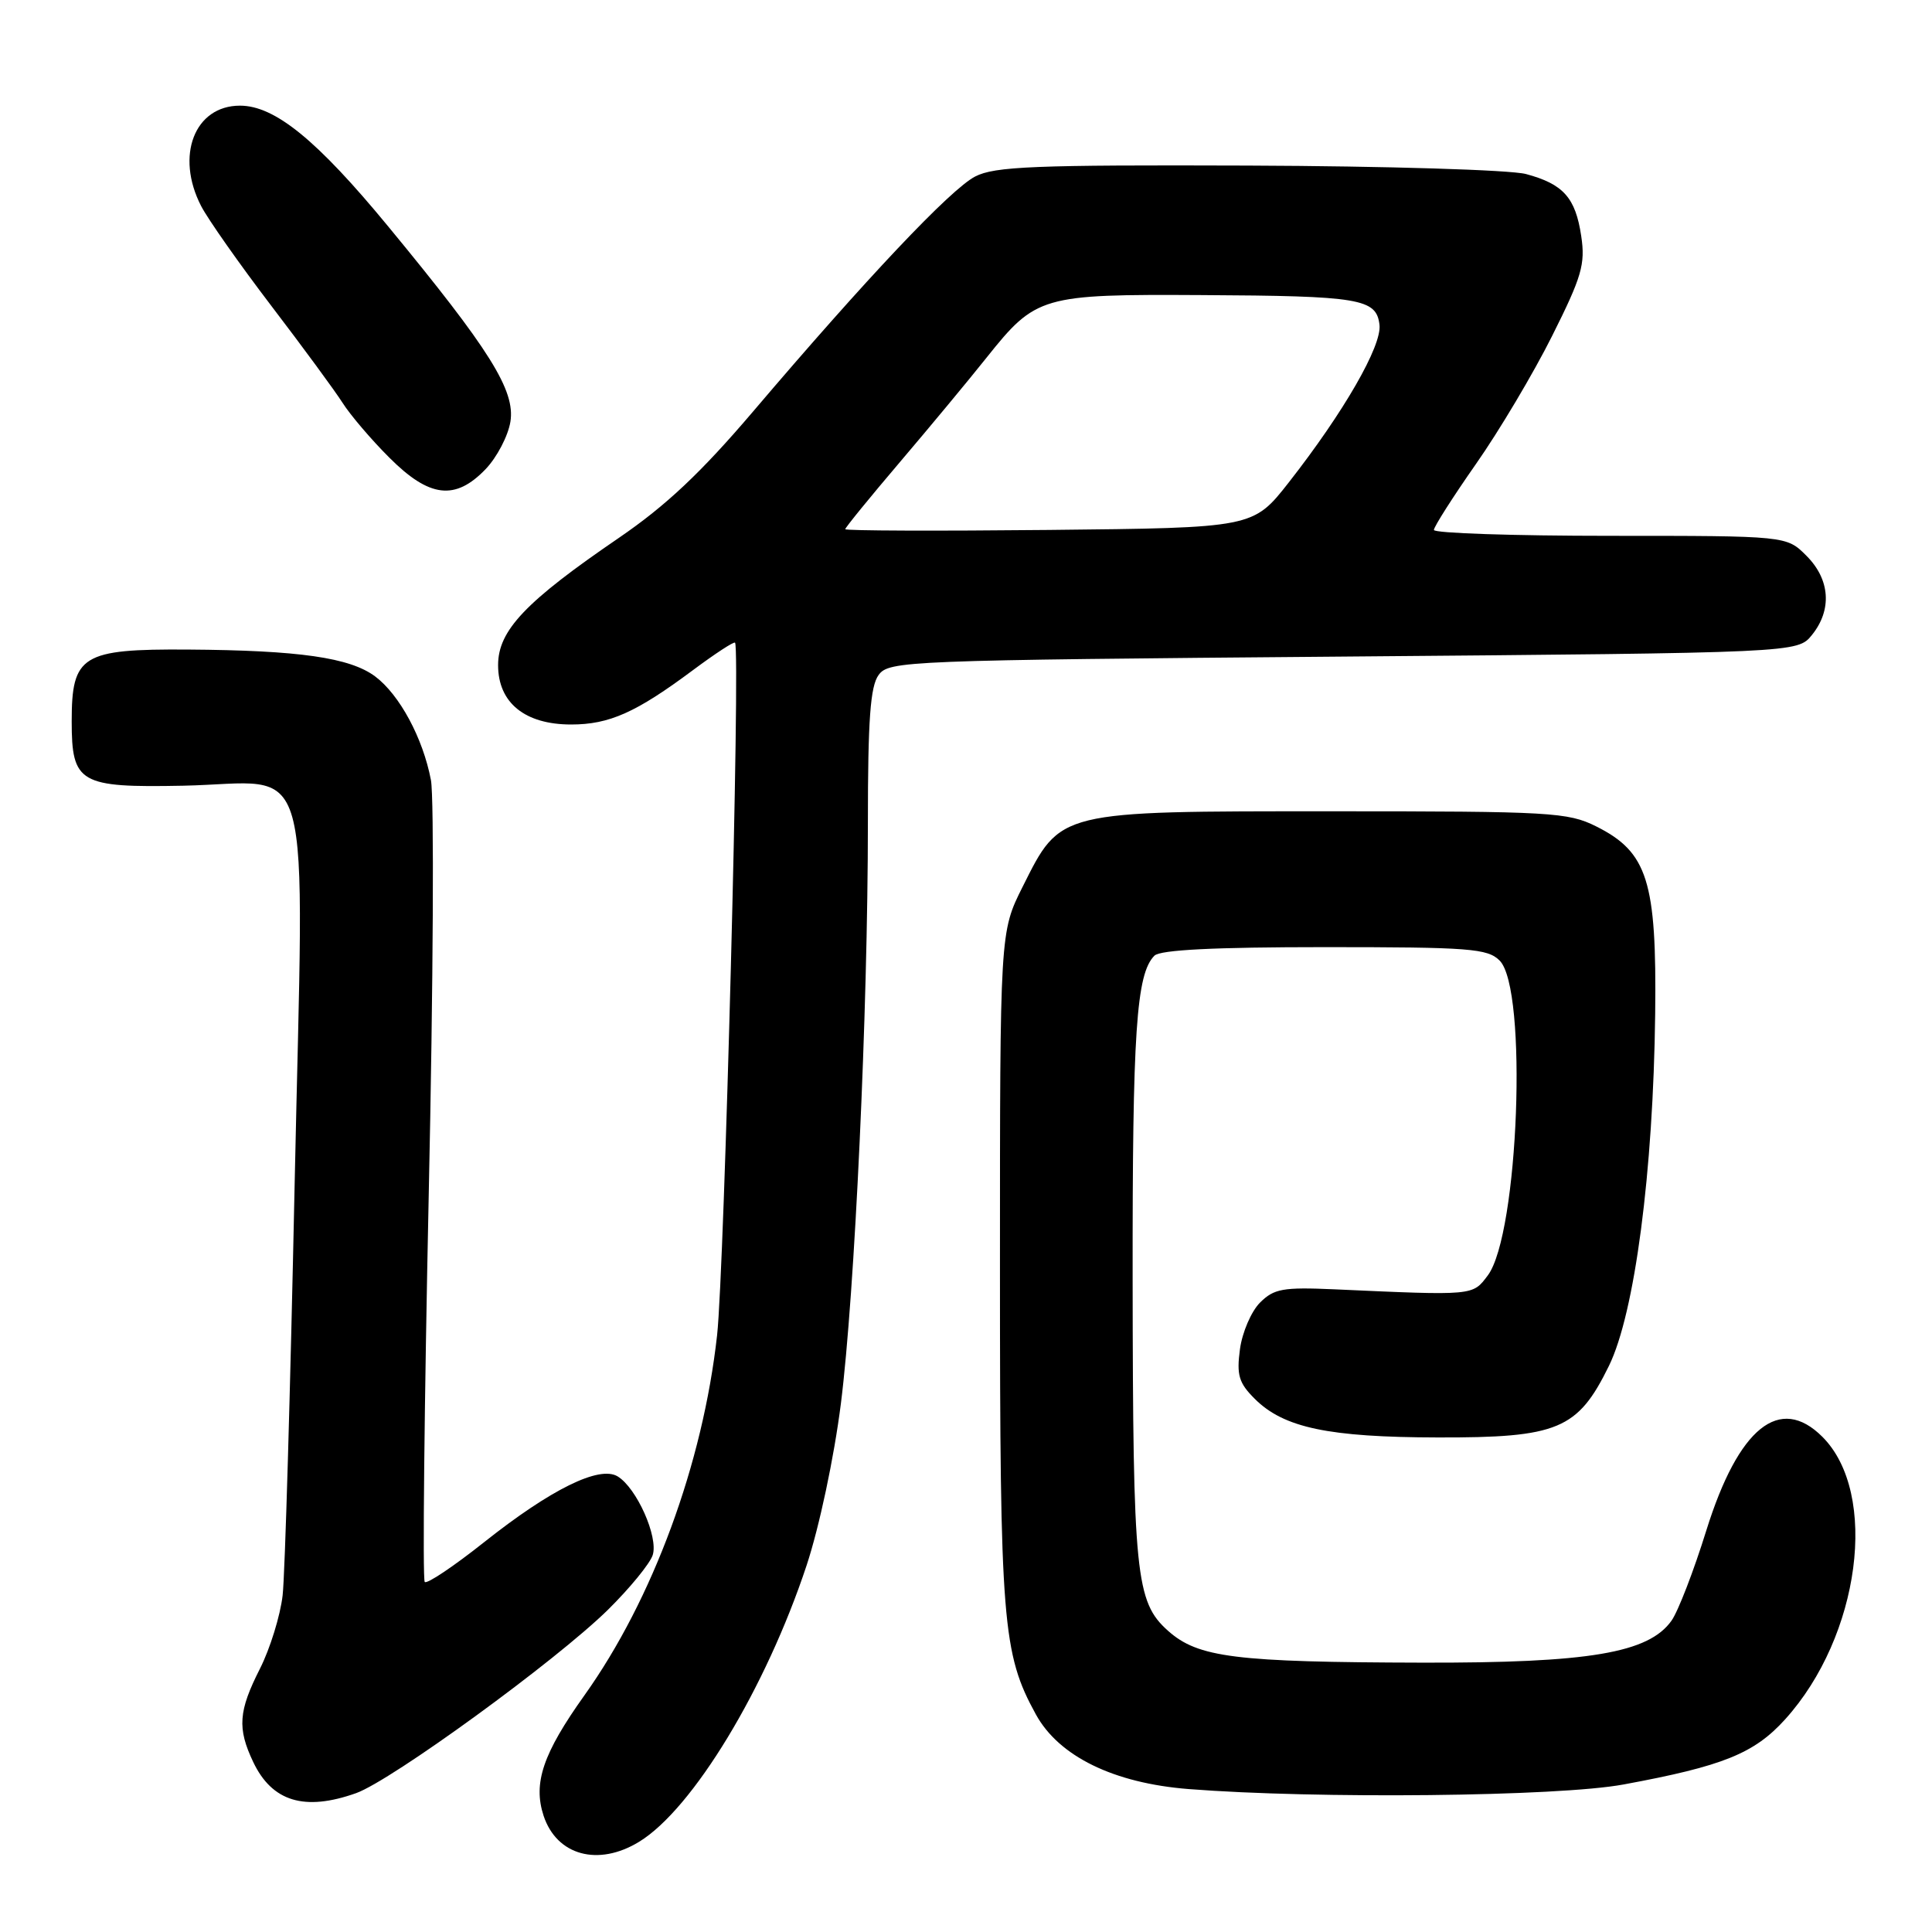 <?xml version="1.0" encoding="UTF-8" standalone="no"?>
<!DOCTYPE svg PUBLIC "-//W3C//DTD SVG 1.1//EN" "http://www.w3.org/Graphics/SVG/1.1/DTD/svg11.dtd" >
<svg xmlns="http://www.w3.org/2000/svg" xmlns:xlink="http://www.w3.org/1999/xlink" version="1.1" viewBox="0 0 256 256">
 <g >
 <path fill="currentColor"
d=" M 84.68 244.05 C 91.78 239.72 101.48 223.72 106.88 207.42 C 108.57 202.30 110.51 193.17 111.42 186.00 C 113.26 171.43 115.00 134.11 115.00 108.96 C 115.00 95.36 115.32 90.94 116.42 89.44 C 117.79 87.57 119.91 87.48 178.01 87.00 C 238.18 86.50 238.18 86.50 240.09 84.14 C 242.78 80.81 242.51 76.78 239.36 73.64 C 236.73 71.00 236.73 71.00 213.36 71.00 C 200.51 71.00 190.00 70.65 190.00 70.22 C 190.00 69.80 192.51 65.86 195.58 61.47 C 198.65 57.09 203.19 49.46 205.66 44.52 C 209.60 36.66 210.08 35.00 209.52 31.28 C 208.76 26.19 207.15 24.39 202.20 23.06 C 200.15 22.51 183.74 22.01 165.37 21.94 C 137.06 21.84 131.80 22.05 129.21 23.39 C 125.95 25.08 114.84 36.83 99.81 54.50 C 92.86 62.66 88.26 66.99 81.99 71.28 C 69.63 79.72 66.00 83.54 66.00 88.13 C 66.00 93.12 69.55 96.00 75.68 96.00 C 80.74 96.00 84.29 94.41 91.83 88.79 C 94.76 86.61 97.26 84.97 97.40 85.16 C 98.12 86.16 95.99 168.09 95.02 176.91 C 93.13 193.95 86.51 211.92 77.44 224.64 C 71.94 232.35 70.61 236.28 72.03 240.60 C 73.77 245.86 79.26 247.36 84.68 244.05 Z  M 47.19 237.60 C 51.90 235.91 73.63 220.10 80.54 213.32 C 83.44 210.46 86.12 207.19 86.49 206.05 C 87.25 203.64 84.36 197.16 81.84 195.63 C 79.42 194.16 73.00 197.33 64.17 204.33 C 60.13 207.54 56.58 209.92 56.28 209.62 C 55.98 209.31 56.22 186.22 56.81 158.28 C 57.41 130.35 57.54 105.64 57.10 103.36 C 56.04 97.79 52.94 92.05 49.71 89.63 C 46.36 87.13 39.62 86.17 24.90 86.07 C 10.85 85.98 9.50 86.82 9.50 95.57 C 9.50 103.79 10.53 104.38 24.27 104.11 C 41.90 103.75 40.28 97.97 39.04 157.00 C 38.47 184.23 37.76 208.70 37.45 211.39 C 37.14 214.08 35.79 218.45 34.45 221.10 C 31.59 226.74 31.43 229.00 33.55 233.47 C 36.05 238.73 40.36 240.03 47.19 237.60 Z  M 215.14 236.45 C 228.31 234.02 232.45 232.35 236.55 227.81 C 246.49 216.81 248.98 197.89 241.48 190.39 C 235.83 184.74 230.36 189.15 226.10 202.78 C 224.44 208.13 222.36 213.51 221.49 214.74 C 218.45 219.03 210.58 220.36 188.50 220.31 C 163.65 220.25 158.75 219.64 154.76 216.08 C 150.48 212.25 150.12 208.71 150.08 169.50 C 150.05 136.69 150.56 129.04 152.97 126.63 C 153.74 125.86 160.95 125.50 175.51 125.50 C 194.72 125.50 197.11 125.68 198.71 127.28 C 202.46 131.02 201.23 163.54 197.14 169.00 C 195.11 171.70 195.40 171.68 176.78 170.84 C 170.00 170.54 168.80 170.76 166.96 172.60 C 165.80 173.76 164.60 176.54 164.30 178.78 C 163.84 182.20 164.15 183.25 166.26 185.35 C 170.10 189.19 176.05 190.44 190.50 190.47 C 206.45 190.51 209.06 189.41 213.19 180.99 C 216.61 174.02 219.07 155.28 219.32 134.32 C 219.53 116.76 218.32 112.91 211.50 109.50 C 207.76 107.63 205.50 107.50 176.50 107.50 C 140.05 107.50 140.58 107.37 135.50 117.51 C 132.50 123.50 132.50 123.50 132.50 168.00 C 132.50 214.97 132.83 219.11 137.26 227.17 C 140.31 232.73 147.58 236.28 157.50 237.06 C 174.42 238.39 206.48 238.06 215.14 236.45 Z  M 64.35 62.16 C 65.85 60.59 67.32 57.77 67.63 55.89 C 68.30 51.75 64.95 46.39 51.41 29.97 C 42.00 18.55 36.41 14.00 31.80 14.00 C 25.78 14.00 23.21 20.64 26.65 27.30 C 27.56 29.06 31.74 35.00 35.93 40.50 C 40.13 46.00 44.39 51.80 45.40 53.39 C 46.41 54.98 49.19 58.25 51.59 60.64 C 56.90 65.96 60.32 66.36 64.35 62.16 Z  M 112.00 70.12 C 112.00 69.91 115.26 65.91 119.25 61.22 C 123.24 56.53 128.41 50.30 130.74 47.37 C 137.26 39.20 138.01 38.98 159.20 39.10 C 180.23 39.21 182.38 39.57 182.79 43.04 C 183.12 45.82 178.06 54.61 170.78 63.91 C 166.05 69.94 166.05 69.94 139.02 70.22 C 124.16 70.37 112.00 70.33 112.00 70.12 Z "/>
</g>
</svg>